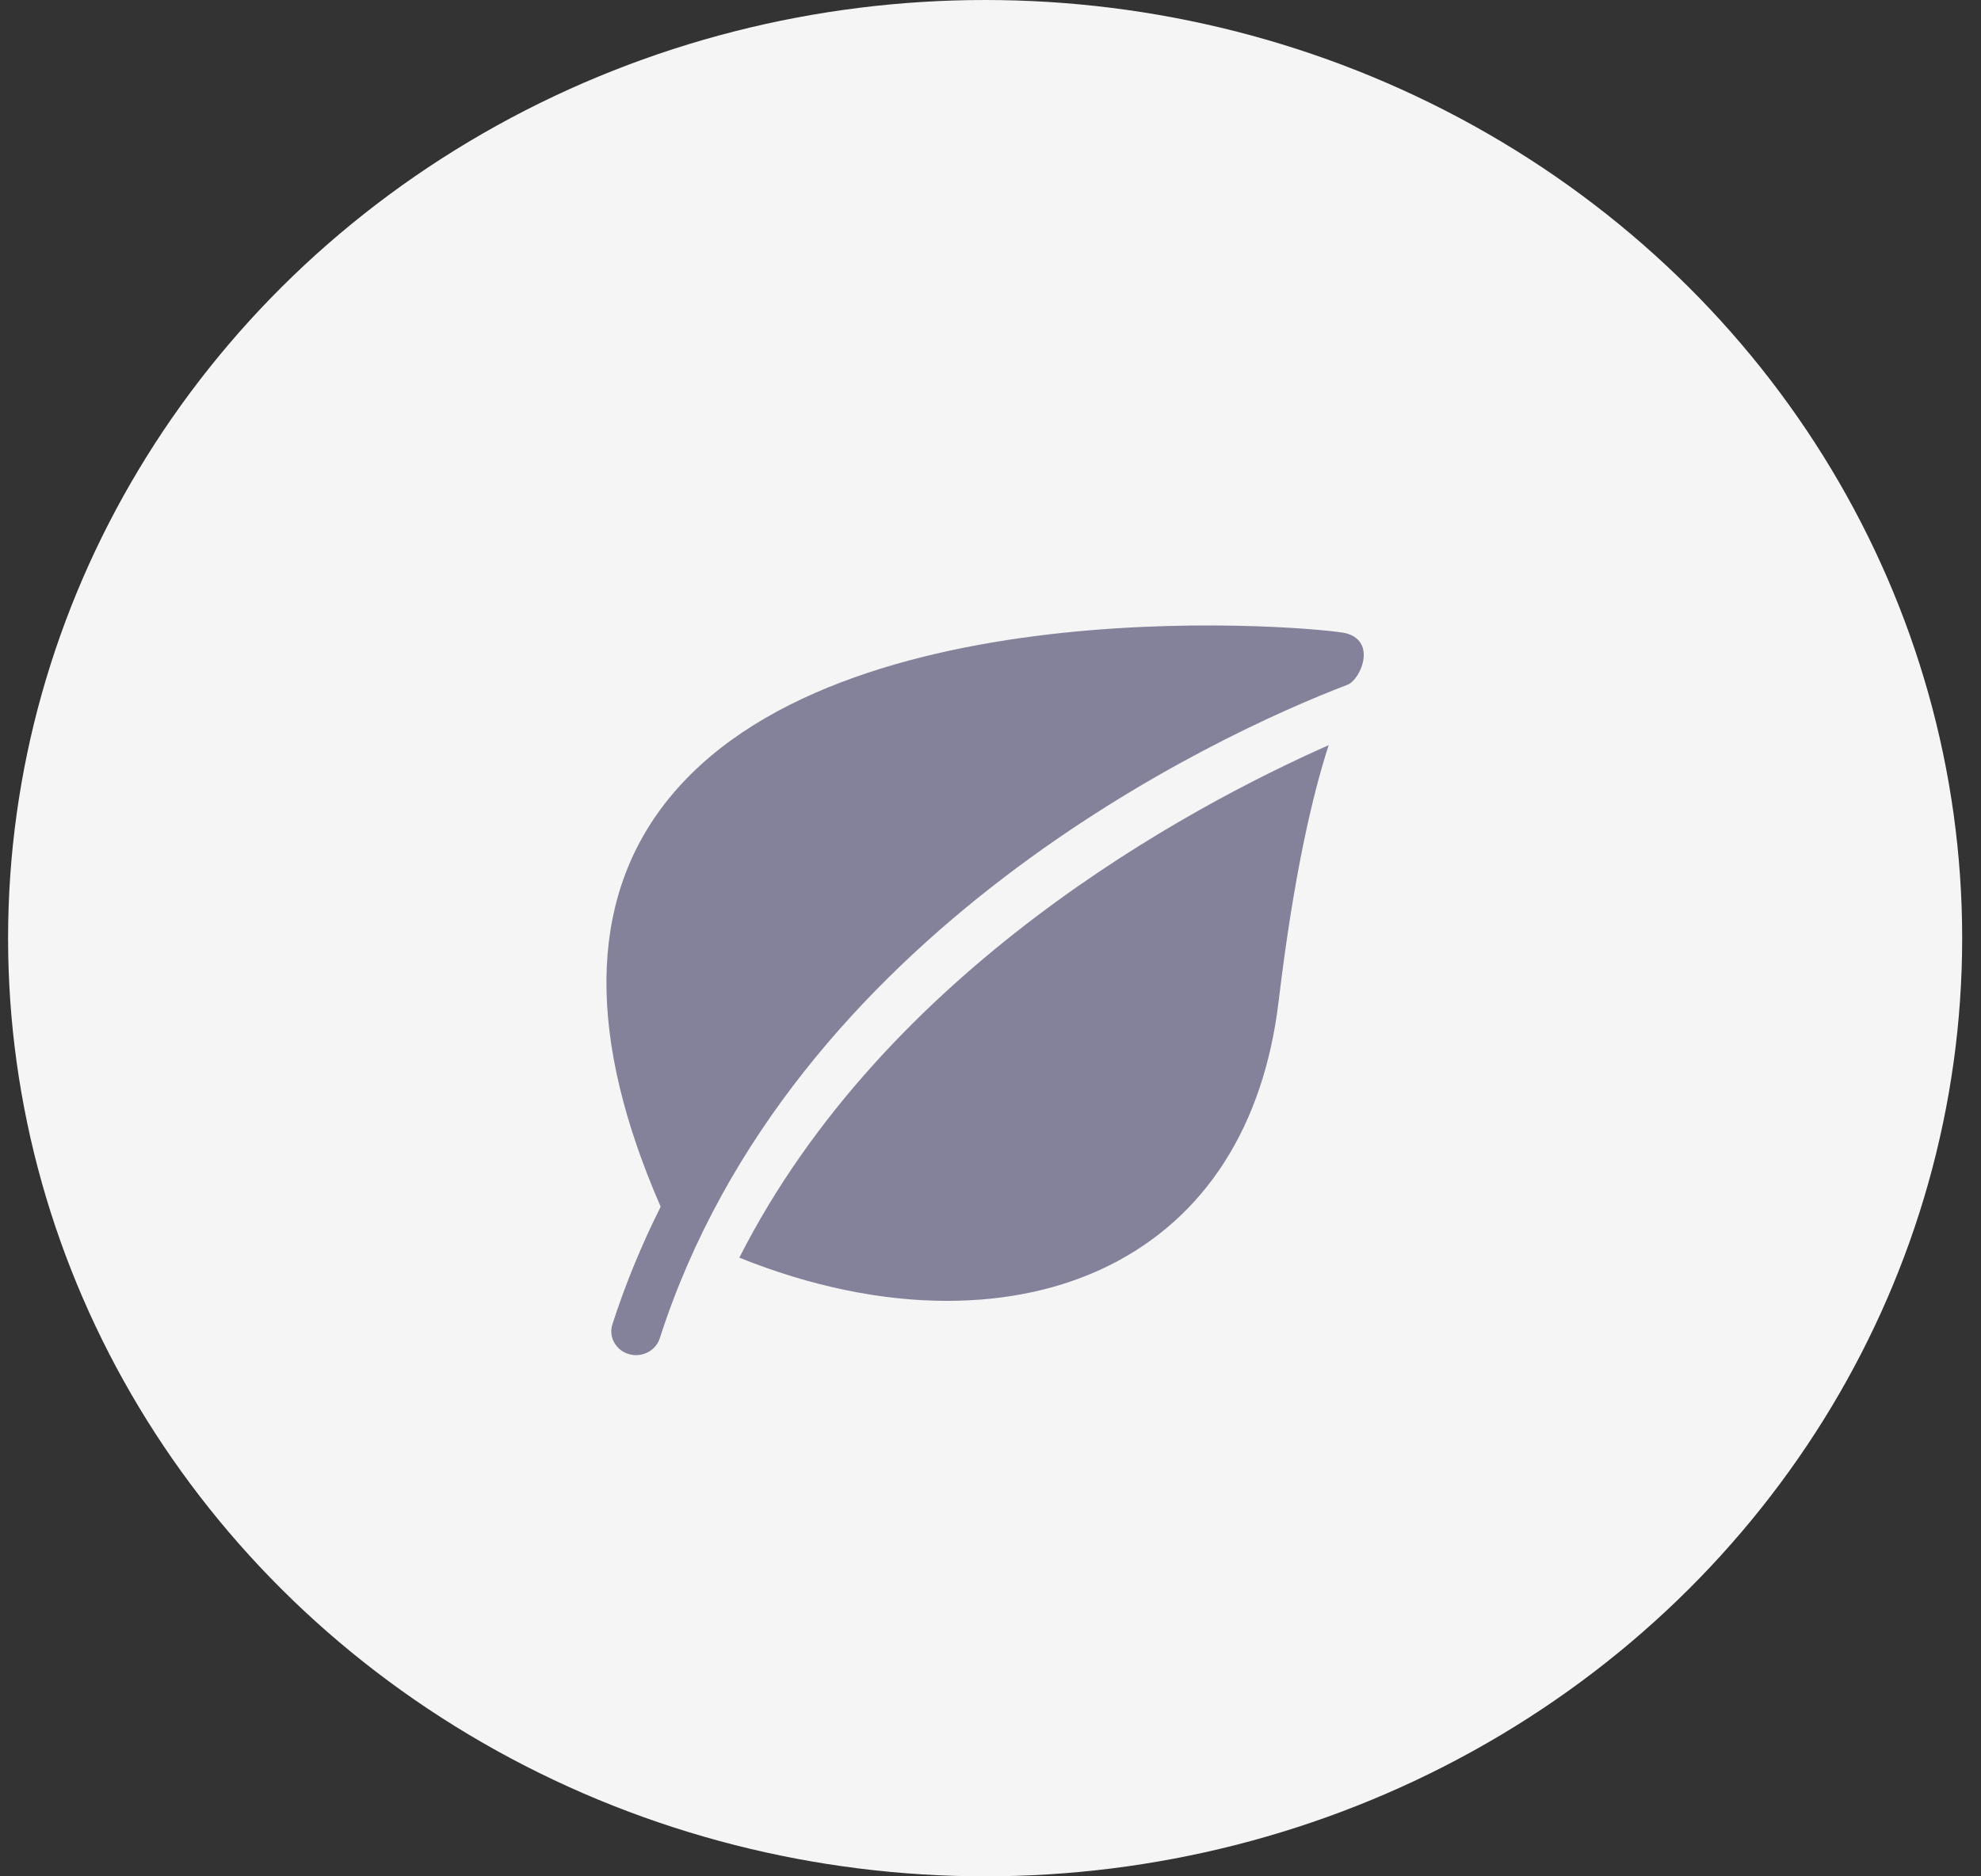 <svg width="38" height="36" viewBox="0 0 38 36" fill="none" xmlns="http://www.w3.org/2000/svg">
<rect x="0" y="0" width="38" height="36" fill="#333333" stroke="none"/>
<ellipse cx="18.897" cy="18" rx="18.742" ry="18" fill="#F5F5F5"/>
<g clip-path="url(#clip0_206_1576)">
<path d="M25.825 12.151C25.441 12.043 16.046 11.145 12.747 15.426C11.285 17.322 11.263 19.922 12.673 23.152C12.316 23.866 12.003 24.617 11.747 25.409C11.67 25.65 11.81 25.905 12.061 25.98C12.107 25.993 12.155 26 12.201 26C12.404 26 12.592 25.874 12.655 25.679C15.169 17.87 23.342 14.093 25.848 13.138C26.092 13.045 26.418 12.317 25.825 12.151Z" fill="#84829A"/>
<path d="M14.182 24.13C15.542 24.678 16.902 24.959 18.167 24.959C19.304 24.959 20.364 24.734 21.278 24.279C23.116 23.363 24.24 21.611 24.527 19.211C24.819 16.766 25.183 15.234 25.487 14.297C22.784 15.494 16.99 18.597 14.182 24.13Z" fill="#84829A"/>
</g>
<defs>
<clipPath id="clip0_206_1576">
<rect width="14.577" height="14" fill="white" transform="translate(11.608 12)"/>
</clipPath>
</defs>
</svg>
